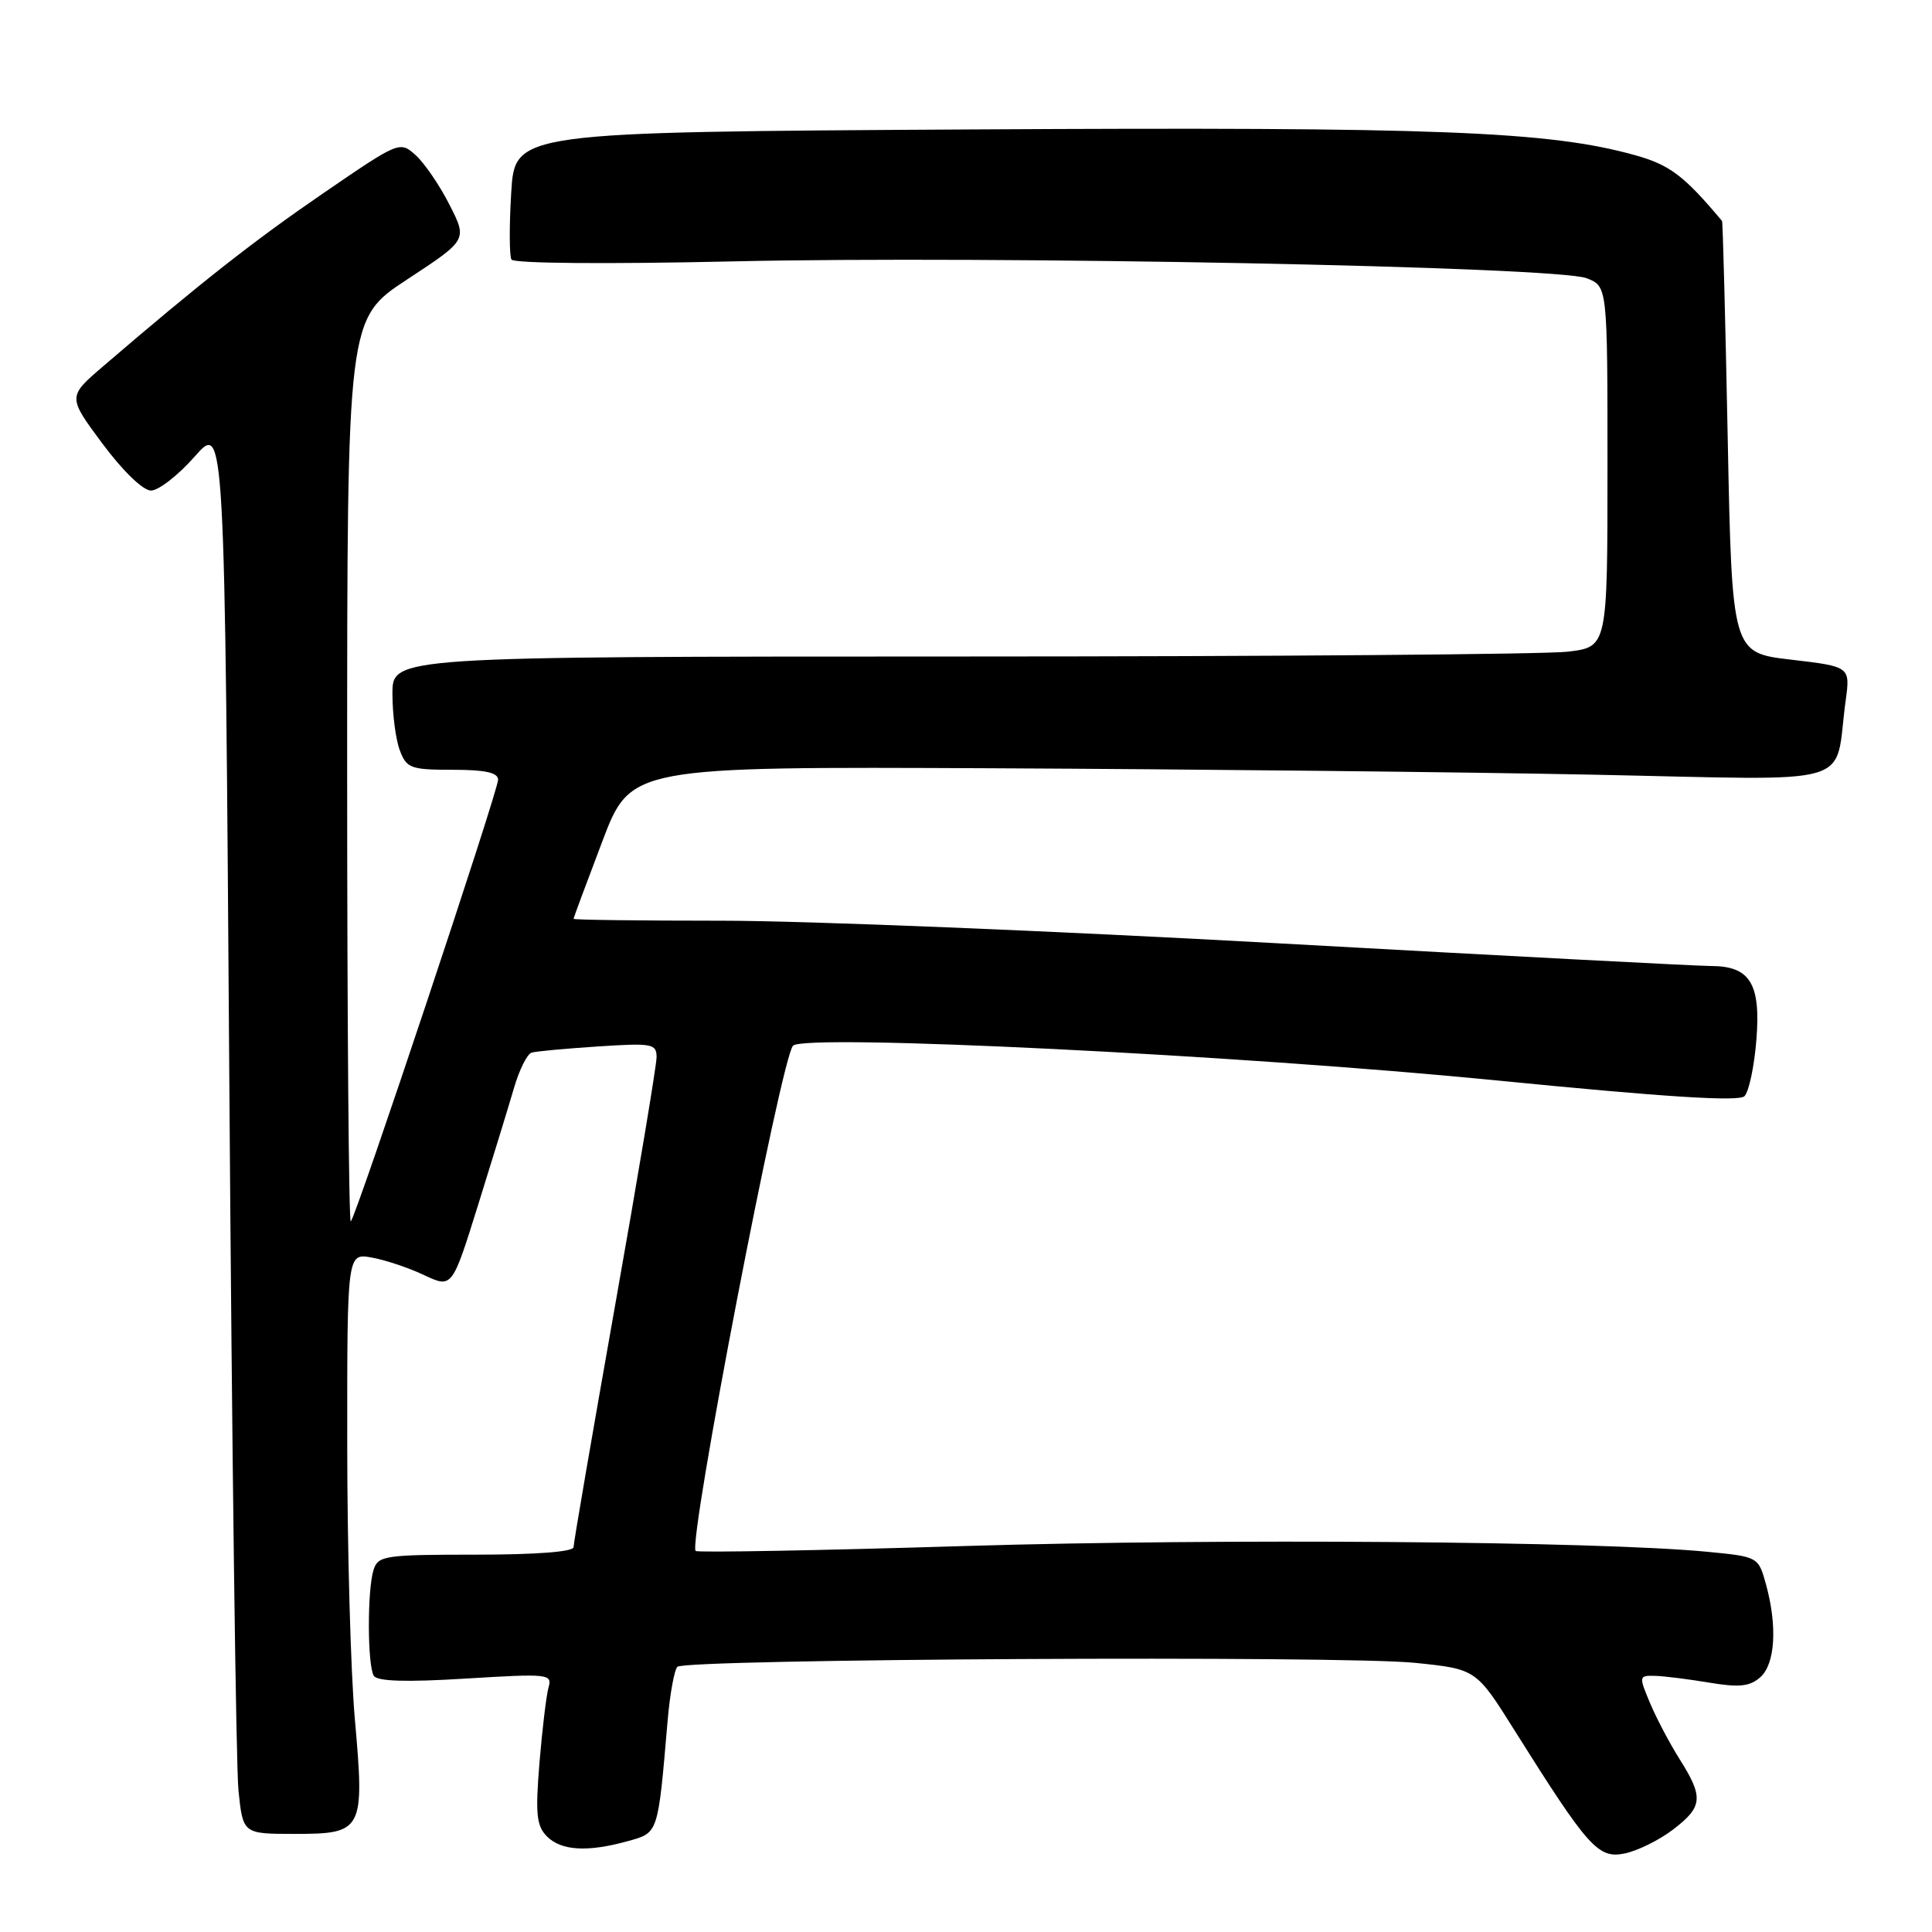 <?xml version="1.0" encoding="UTF-8" standalone="no"?>
<!DOCTYPE svg PUBLIC "-//W3C//DTD SVG 1.1//EN" "http://www.w3.org/Graphics/SVG/1.1/DTD/svg11.dtd" >
<svg xmlns="http://www.w3.org/2000/svg" xmlns:xlink="http://www.w3.org/1999/xlink" version="1.1" viewBox="0 0 256 256">
 <g >
 <path fill="currentColor"
d=" M 221.67 242.44 C 225.64 239.41 225.76 238.17 222.56 233.10 C 221.22 230.98 219.45 227.61 218.62 225.62 C 217.14 222.10 217.16 222.00 219.30 222.06 C 220.51 222.09 223.75 222.50 226.50 222.96 C 230.47 223.62 231.86 223.47 233.25 222.24 C 235.23 220.49 235.53 215.45 233.99 209.89 C 232.99 206.29 232.95 206.27 226.24 205.62 C 211.74 204.22 161.78 203.83 128.05 204.85 C 108.55 205.45 92.41 205.74 92.18 205.51 C 91.13 204.46 103.51 140.20 105.08 138.56 C 106.62 136.95 164.19 139.79 198.30 143.16 C 220.71 145.38 230.41 145.99 231.15 145.25 C 231.74 144.66 232.45 141.30 232.73 137.79 C 233.33 130.33 231.89 128.00 226.68 128.00 C 224.93 128.00 199.20 126.65 169.50 125.00 C 139.80 123.35 106.61 122.00 95.75 122.00 C 84.89 122.00 76.00 121.89 76.00 121.75 C 76.00 121.61 77.71 117.02 79.79 111.54 C 83.56 101.58 83.56 101.58 131.53 101.80 C 157.91 101.92 193.74 102.30 211.14 102.65 C 246.82 103.37 242.97 104.49 244.55 92.91 C 245.18 88.33 245.18 88.33 237.34 87.41 C 229.50 86.50 229.50 86.50 228.93 58.00 C 228.62 42.32 228.28 29.40 228.18 29.28 C 223.15 23.28 221.25 21.84 216.64 20.56 C 205.26 17.38 190.38 16.80 128.86 17.15 C 68.23 17.50 68.23 17.50 67.74 25.50 C 67.47 29.90 67.49 33.90 67.77 34.39 C 68.07 34.91 80.41 35.01 96.90 34.64 C 131.57 33.85 206.33 35.32 210.25 36.87 C 213.00 37.95 213.00 37.95 213.00 61.84 C 213.00 85.72 213.00 85.72 207.75 86.35 C 204.86 86.70 168.64 86.99 127.25 86.99 C 52.00 87.00 52.00 87.00 52.00 91.93 C 52.00 94.65 52.44 98.02 52.98 99.43 C 53.87 101.80 54.43 102.00 59.98 102.00 C 64.29 102.00 66.00 102.37 66.00 103.32 C 66.00 104.81 47.23 161.11 46.48 161.85 C 46.22 162.12 46.00 135.32 46.00 102.29 C 46.00 42.25 46.00 42.25 53.96 37.02 C 61.93 31.79 61.93 31.79 59.57 27.15 C 58.28 24.59 56.26 21.64 55.10 20.58 C 52.98 18.67 52.93 18.69 42.87 25.58 C 33.64 31.90 26.53 37.49 13.66 48.54 C 8.96 52.57 8.96 52.57 13.58 58.79 C 16.29 62.43 18.95 65.00 20.01 65.00 C 21.01 65.00 23.62 62.97 25.81 60.48 C 29.78 55.97 29.78 55.97 30.39 143.73 C 30.73 192.00 31.27 234.09 31.60 237.25 C 32.19 243.00 32.19 243.00 39.06 243.00 C 48.10 243.00 48.33 242.58 47.02 227.80 C 46.47 221.58 46.01 205.15 46.01 191.28 C 46.00 166.05 46.00 166.05 49.25 166.63 C 51.04 166.95 54.17 167.99 56.20 168.96 C 59.91 170.70 59.91 170.70 63.37 159.60 C 65.28 153.50 67.41 146.54 68.11 144.15 C 68.81 141.75 69.86 139.65 70.44 139.48 C 71.02 139.30 74.99 138.94 79.25 138.66 C 86.41 138.19 87.00 138.30 87.00 140.08 C 87.00 141.14 84.53 155.95 81.50 173.00 C 78.48 190.05 76.00 204.45 76.00 205.00 C 76.00 205.62 71.03 206.00 63.07 206.00 C 50.99 206.00 50.09 206.13 49.50 208.01 C 48.65 210.67 48.68 220.67 49.53 222.05 C 49.99 222.79 53.79 222.91 61.71 222.42 C 72.71 221.75 73.20 221.80 72.68 223.61 C 72.39 224.65 71.85 229.14 71.48 233.59 C 70.93 240.39 71.09 241.94 72.48 243.34 C 74.38 245.24 77.87 245.44 83.19 243.96 C 87.26 242.83 87.17 243.11 88.46 228.04 C 88.76 224.49 89.35 221.26 89.76 220.86 C 90.83 219.81 177.98 219.34 187.55 220.34 C 195.60 221.17 195.60 221.17 200.72 229.34 C 210.46 244.84 211.76 246.30 215.25 245.60 C 216.95 245.26 219.83 243.84 221.67 242.44 Z "/>
</g>
</svg>